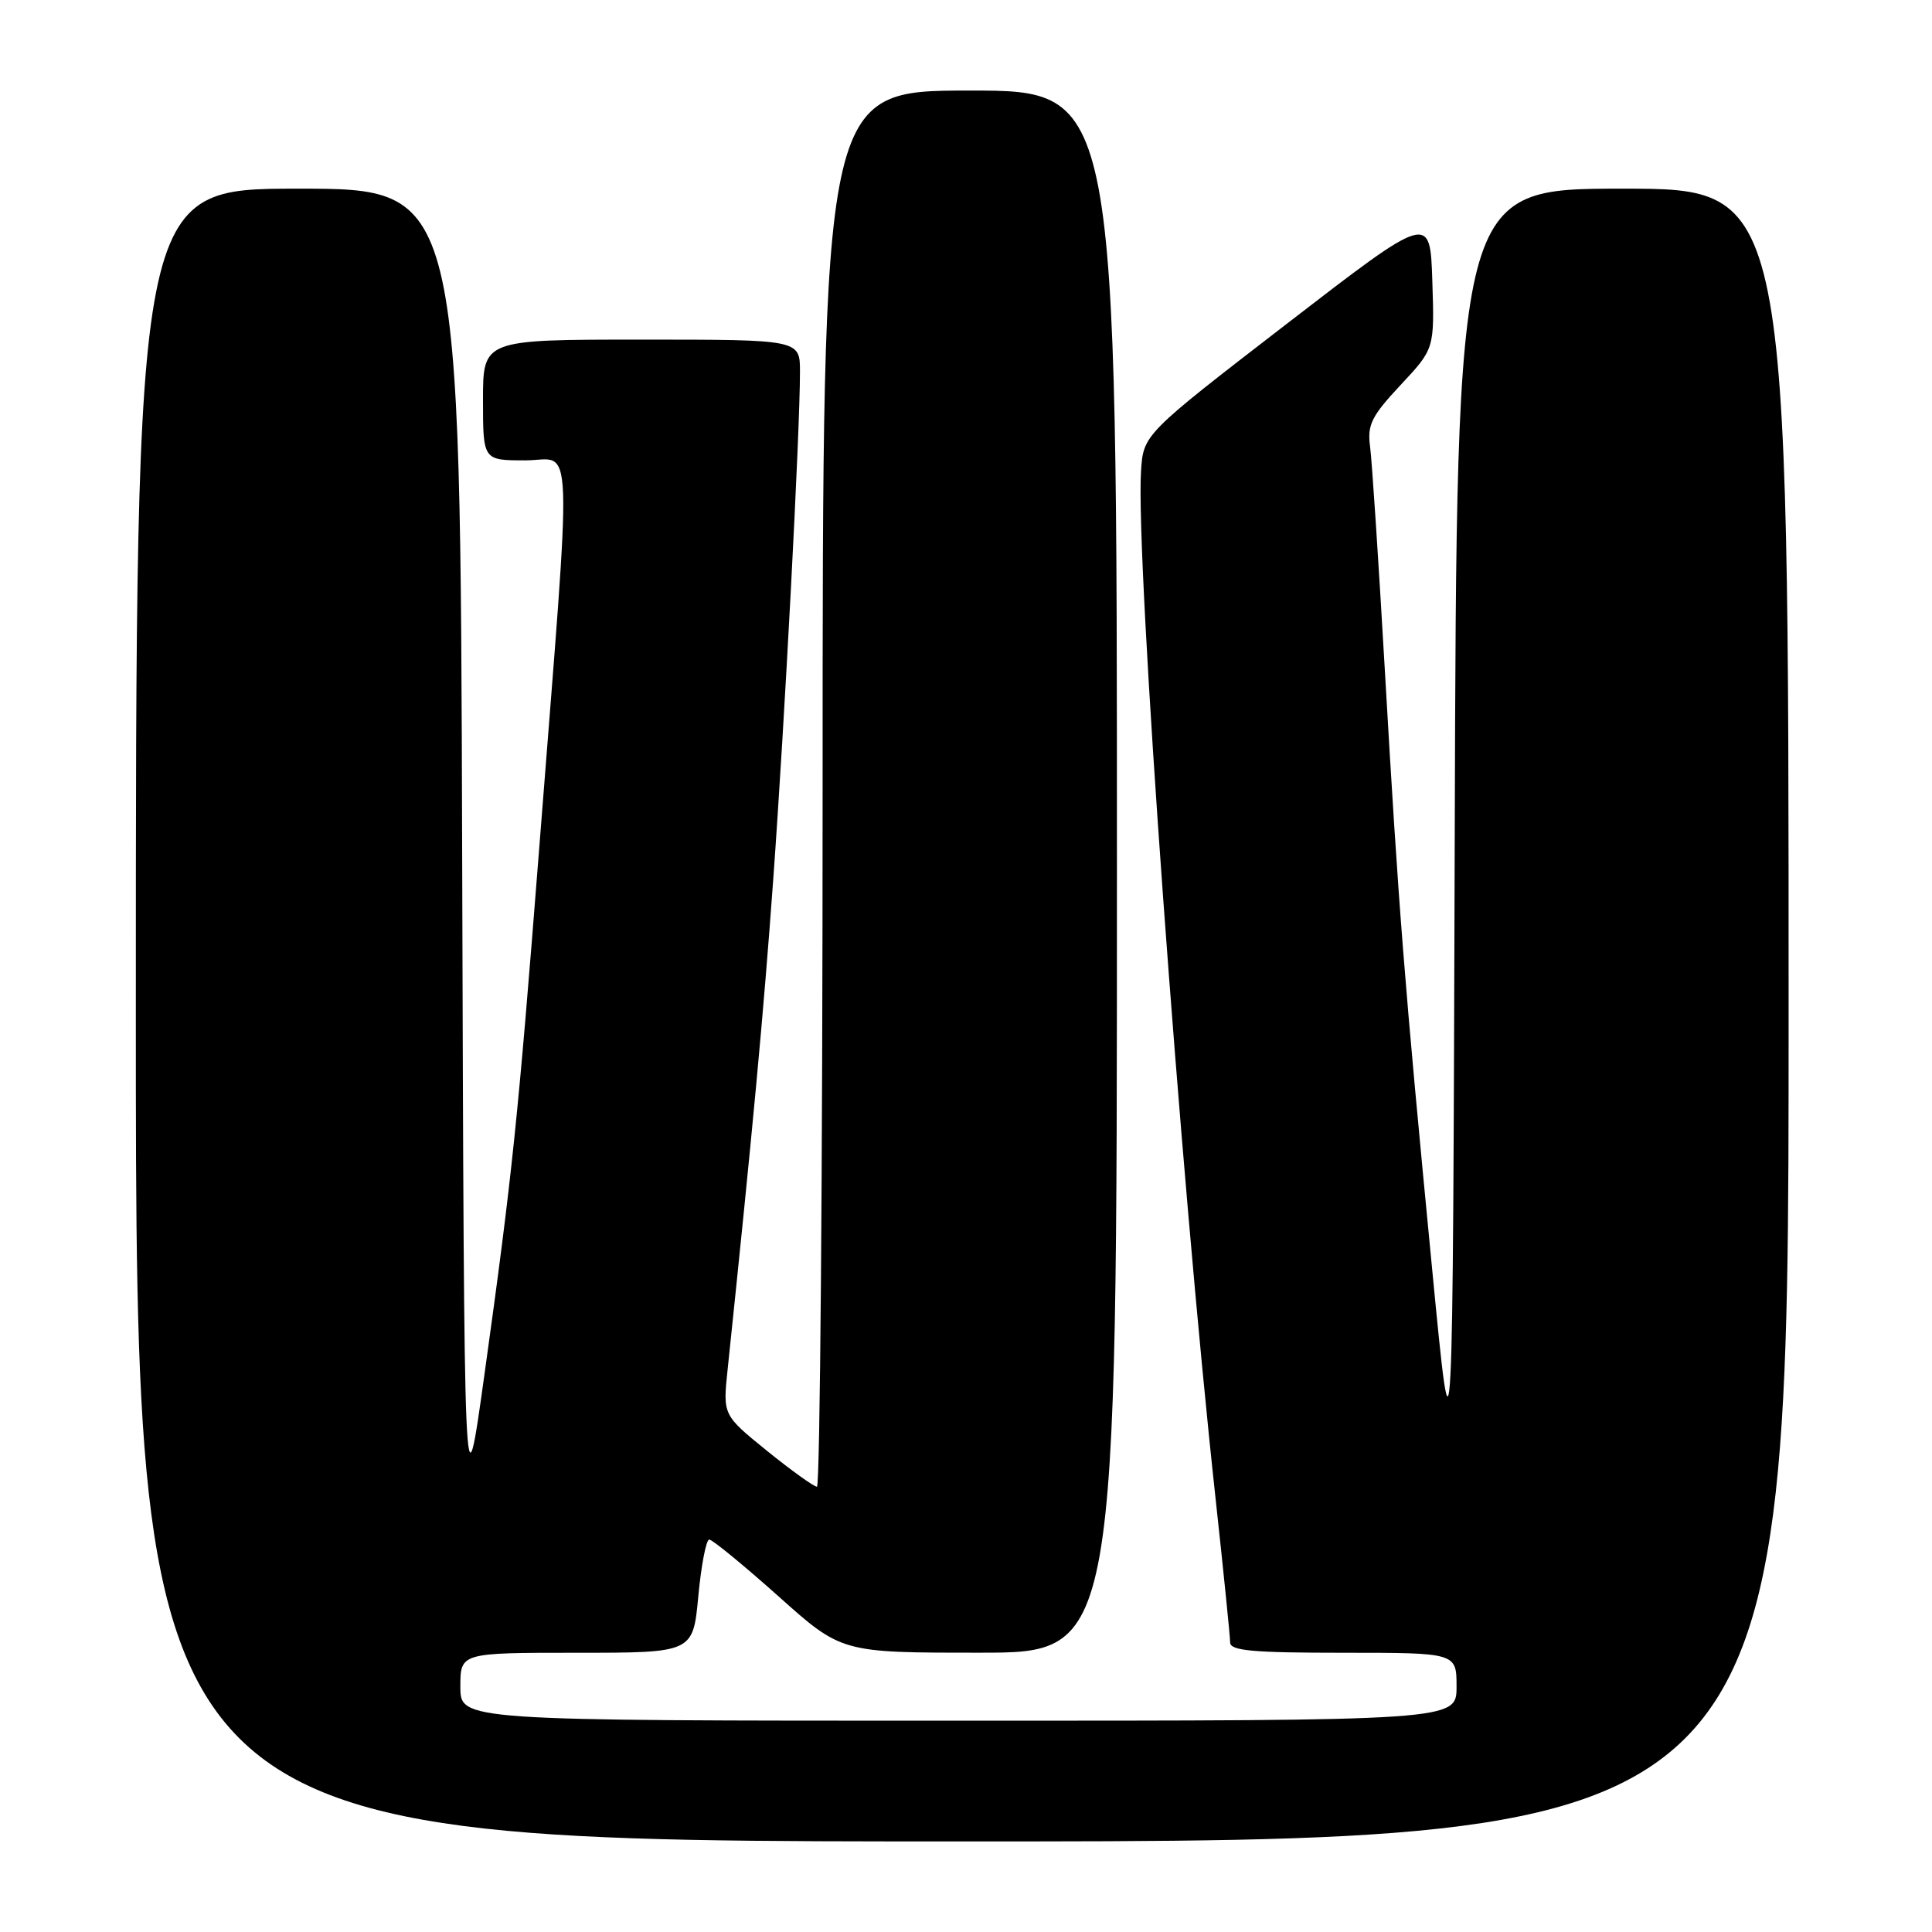 <?xml version="1.0" encoding="UTF-8" standalone="no"?>
<!DOCTYPE svg PUBLIC "-//W3C//DTD SVG 1.1//EN" "http://www.w3.org/Graphics/SVG/1.1/DTD/svg11.dtd" >
<svg xmlns="http://www.w3.org/2000/svg" xmlns:xlink="http://www.w3.org/1999/xlink" version="1.1" viewBox="0 0 256 256">
 <g >
 <path fill="currentColor"
d=" M 237.00 134.50 C 237.00 25.00 237.00 25.00 215.01 25.00 C 193.01 25.00 193.01 25.00 192.76 110.75 C 192.50 196.50 192.50 196.50 189.75 168.00 C 186.08 130.09 185.31 120.26 183.51 89.00 C 182.67 74.42 181.79 61.00 181.54 59.16 C 181.16 56.28 181.73 55.14 185.59 51.01 C 190.08 46.21 190.08 46.21 189.79 37.23 C 189.50 28.26 189.50 28.26 170.50 42.91 C 151.50 57.56 151.50 57.56 151.19 62.47 C 150.46 73.87 156.41 155.88 161.05 198.38 C 162.12 208.21 163.00 216.88 163.00 217.63 C 163.00 218.73 165.96 219.00 178.00 219.00 C 193.00 219.00 193.00 219.00 193.00 223.50 C 193.00 228.00 193.00 228.00 127.00 228.00 C 61.00 228.00 61.00 228.00 61.00 223.50 C 61.00 219.00 61.00 219.00 76.41 219.00 C 91.83 219.00 91.83 219.00 92.53 211.50 C 92.92 207.38 93.57 204.00 93.98 204.00 C 94.39 204.00 98.50 207.37 103.12 211.49 C 111.50 218.99 111.50 218.99 129.75 218.99 C 148.00 219.00 148.00 219.00 148.00 115.50 C 148.00 12.00 148.00 12.00 128.50 12.00 C 109.00 12.00 109.00 12.00 109.00 104.50 C 109.00 155.38 108.66 197.00 108.25 197.00 C 107.84 196.99 104.86 194.85 101.64 192.25 C 95.78 187.50 95.78 187.50 96.41 181.50 C 99.76 149.49 101.16 134.44 102.46 116.50 C 103.98 95.51 106.00 57.27 106.00 49.25 C 106.00 45.00 106.00 45.00 85.00 45.00 C 64.00 45.00 64.00 45.00 64.00 53.00 C 64.00 61.00 64.00 61.00 69.61 61.00 C 76.07 61.00 75.88 55.66 71.44 112.50 C 68.62 148.49 67.88 155.64 64.21 182.00 C 61.50 201.50 61.50 201.50 61.24 113.25 C 60.99 25.00 60.99 25.00 39.49 25.00 C 18.00 25.00 18.00 25.00 18.00 134.50 C 18.00 244.00 18.00 244.00 127.50 244.00 C 237.00 244.00 237.00 244.00 237.00 134.50 Z "/>
</g>
</svg>